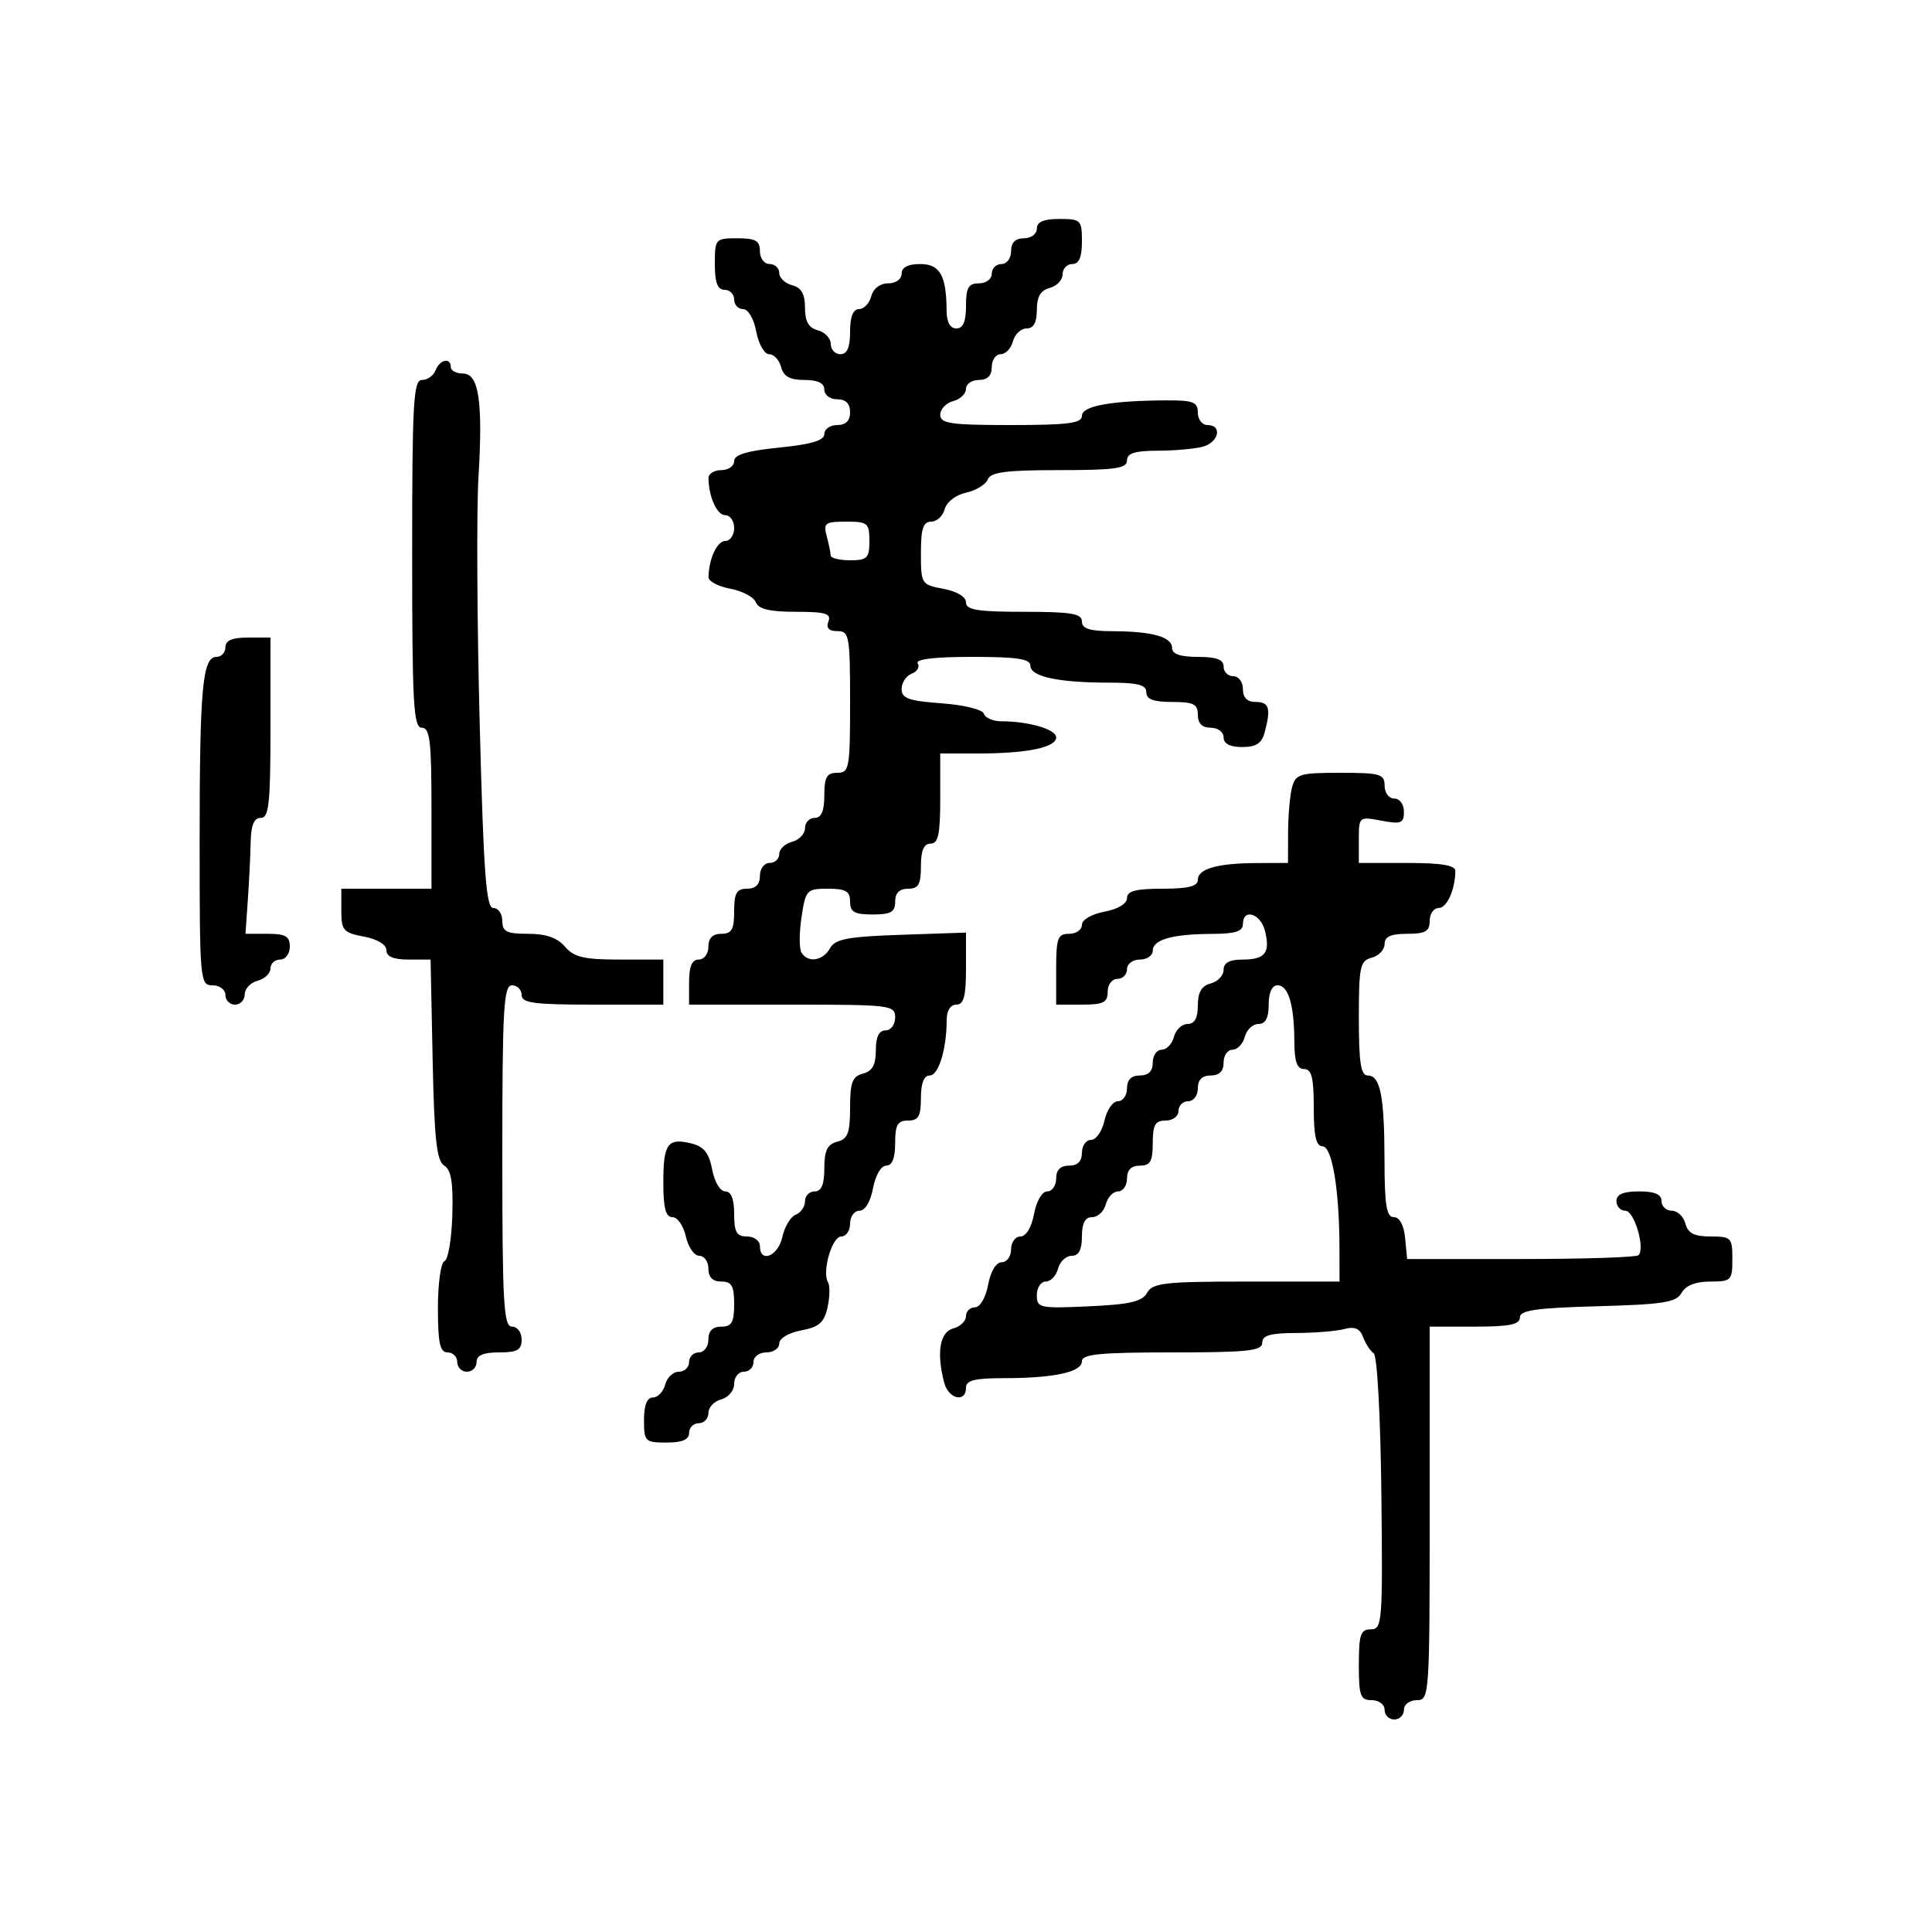 <svg xmlns="http://www.w3.org/2000/svg" width="300" height="300" viewBox="0 0 300 300" version="1.1">
  <defs/>
  <path d="M200.63,122.25 C201.182,120.193 201.824,120 208.117,120 C214.333,120 215,120.194 215,122 C215,123.111 215.667,124 216.5,124 C217.344,124 218,124.894 218,126.045 C218,127.841 217.573,128.011 214.5,127.434 C211.025,126.782 211,126.803 211,130.389 L211,134 L218.5,134 C223.841,134 225.996,134.36 225.986,135.25 C225.955,138.16 224.669,141 223.383,141 C222.623,141 222,141.9 222,143 C222,144.619 221.333,145 218.5,145 C215.964,145 215,145.439 215,146.594 C215,147.47 214.1,148.423 213,148.71 C211.189,149.184 211,150.074 211,158.117 C211,165.013 211.309,167 212.383,167 C214.34,167 214.971,170.209 214.986,180.25 C214.997,187.183 215.298,189 216.437,189 C217.327,189 217.993,190.237 218.187,192.25 L218.5,195.5 L236.169,195.5 C245.886,195.5 254.102,195.234 254.426,194.91 C255.502,193.83 253.772,188 252.375,188 C251.619,188 251,187.325 251,186.5 C251,185.452 252.056,185 254.5,185 C256.944,185 258,185.452 258,186.5 C258,187.325 258.717,188 259.594,188 C260.47,188 261.423,188.9 261.71,190 C262.103,191.503 263.074,192 265.617,192 C268.817,192 269,192.19 269,195.5 C269,198.824 268.826,199 265.55,199 C263.303,199 261.758,199.61 261.122,200.75 C260.292,202.234 258.313,202.551 248.072,202.834 C238.482,203.099 236,203.459 236,204.584 C236,205.671 234.372,206 229,206 L222,206 L222,235 C222,263.333 221.954,264 220,264 C218.889,264 218,264.667 218,265.5 C218,266.325 217.325,267 216.5,267 C215.675,267 215,266.325 215,265.5 C215,264.667 214.111,264 213,264 C211.242,264 211,263.333 211,258.5 C211,253.798 211.271,253 212.866,253 C214.635,253 214.72,251.911 214.497,231.89 C214.364,219.887 213.851,210.504 213.309,210.14 C212.784,209.788 212.044,208.661 211.665,207.637 C211.166,206.288 210.358,205.939 208.738,206.373 C207.507,206.703 204.137,206.979 201.25,206.986 C197.256,206.997 196,207.359 196,208.5 C196,209.762 193.778,210 182,210 C170.788,210 168,210.274 168,211.375 C168,213.06 163.658,214 155.875,214 C151.319,214 150,214.337 150,215.5 C150,217.854 147.301,217.253 146.63,214.75 C145.389,210.117 145.92,206.834 148,206.29 C149.1,206.002 150,205.144 150,204.383 C150,203.623 150.625,203 151.389,203 C152.184,203 153.058,201.505 153.434,199.5 C153.827,197.405 154.675,196 155.545,196 C156.345,196 157,195.1 157,194 C157,192.9 157.655,192 158.455,192 C159.325,192 160.173,190.595 160.566,188.5 C160.942,186.495 161.816,185 162.611,185 C163.375,185 164,184.1 164,183 C164,181.667 164.667,181 166,181 C167.333,181 168,180.333 168,179 C168,177.9 168.639,177 169.421,177 C170.202,177 171.138,175.65 171.5,174 C171.862,172.35 172.798,171 173.579,171 C174.361,171 175,170.1 175,169 C175,167.667 175.667,167 177,167 C178.333,167 179,166.333 179,165 C179,163.9 179.623,163 180.383,163 C181.144,163 182.002,162.1 182.29,161 C182.577,159.9 183.53,159 184.406,159 C185.496,159 186,158.088 186,156.117 C186,154.074 186.583,153.081 188,152.71 C189.1,152.423 190,151.47 190,150.594 C190,149.497 190.917,149 192.941,149 C196.458,149 197.277,147.952 196.422,144.546 C195.74,141.827 193,140.99 193,143.5 C193,144.621 191.799,145.003 188.25,145.014 C182.077,145.031 179,145.897 179,147.617 C179,148.377 178.1,149 177,149 C175.889,149 175,149.667 175,150.5 C175,151.325 174.325,152 173.5,152 C172.667,152 172,152.889 172,154 C172,155.667 171.333,156 168,156 L164,156 L164,150.5 C164,145.667 164.242,145 166,145 C167.1,145 168,144.375 168,143.611 C168,142.816 169.495,141.942 171.5,141.566 C173.595,141.173 175,140.325 175,139.455 C175,138.358 176.354,138 180.5,138 C184.516,138 186,137.627 186,136.617 C186,134.897 189.077,134.031 195.25,134.014 L200,134 L200.014,129.25 C200.021,126.638 200.299,123.487 200.63,122.25 Z M161,35.5 C161,34.452 162.056,34 164.5,34 C167.833,34 168,34.167 168,37.5 C168,39.944 167.548,41 166.5,41 C165.675,41 165,41.717 165,42.594 C165,43.47 164.1,44.423 163,44.71 C161.583,45.081 161,46.074 161,48.117 C161,50.088 160.496,51 159.406,51 C158.53,51 157.577,51.9 157.29,53 C157.002,54.1 156.144,55 155.383,55 C154.623,55 154,55.9 154,57 C154,58.333 153.333,59 152,59 C150.9,59 150,59.623 150,60.383 C150,61.144 149.1,62.002 148,62.29 C146.9,62.577 146,63.53 146,64.406 C146,65.768 147.602,66 157,66 C165.903,66 168,65.726 168,64.561 C168,63.03 172.587,62.202 181.25,62.17 C185.277,62.155 186,62.446 186,64.076 C186,65.134 186.675,66 187.5,66 C189.854,66 189.253,68.699 186.75,69.37 C185.512,69.701 182.363,69.979 179.75,69.986 C176.201,69.997 175,70.379 175,71.5 C175,72.738 173.163,73 164.469,73 C156.229,73 153.817,73.313 153.385,74.439 C153.081,75.23 151.566,76.156 150.018,76.496 C148.407,76.85 146.986,77.945 146.695,79.057 C146.416,80.126 145.47,81 144.594,81 C143.353,81 143,82.082 143,85.889 C143,90.684 143.067,90.79 146.5,91.434 C148.595,91.827 150,92.675 150,93.545 C150,94.71 151.791,95 159,95 C166.333,95 168,95.278 168,96.5 C168,97.621 169.201,98.003 172.75,98.014 C178.923,98.031 182,98.897 182,100.617 C182,101.564 183.261,102 186,102 C188.889,102 190,102.417 190,103.5 C190,104.325 190.675,105 191.5,105 C192.333,105 193,105.889 193,107 C193,108.333 193.667,109 195,109 C197.09,109 197.376,109.993 196.37,113.75 C195.921,115.424 195.028,116 192.883,116 C190.987,116 190,115.487 190,114.5 C190,113.667 189.111,113 188,113 C186.667,113 186,112.333 186,111 C186,109.333 185.333,109 182,109 C179.111,109 178,108.583 178,107.5 C178,106.337 176.681,106 172.125,106 C164.342,106 160,105.06 160,103.375 C160,102.31 157.961,102 150.941,102 C145.114,102 142.104,102.359 142.504,103.007 C142.847,103.561 142.423,104.284 141.563,104.614 C140.704,104.944 140,106.012 140,106.987 C140,108.445 141.1,108.839 146.193,109.208 C149.669,109.459 152.557,110.17 152.776,110.828 C152.991,111.472 154.198,112 155.458,112 C159.743,112 164,113.246 164,114.5 C164,116.068 159.479,117 151.875,117 L146,117 L146,124 C146,129.556 145.69,131 144.5,131 C143.452,131 143,132.056 143,134.5 C143,137.333 142.619,138 141,138 C139.667,138 139,138.667 139,140 C139,141.619 138.333,142 135.5,142 C132.667,142 132,141.619 132,140 C132,138.388 131.333,138 128.561,138 C125.261,138 125.096,138.178 124.458,142.429 C124.093,144.865 124.092,147.34 124.456,147.929 C125.466,149.563 127.785,149.207 128.879,147.25 C129.687,145.804 131.604,145.44 139.928,145.156 L150,144.813 L150,150.406 C150,154.712 149.655,156 148.5,156 C147.588,156 147,156.931 147,158.375 C147,162.88 145.746,167 144.375,167 C143.47,167 143,168.197 143,170.5 C143,173.333 142.619,174 141,174 C139.381,174 139,174.667 139,177.5 C139,179.82 138.532,181 137.611,181 C136.816,181 135.942,182.495 135.566,184.5 C135.173,186.595 134.325,188 133.455,188 C132.655,188 132,188.9 132,190 C132,191.1 131.381,192 130.625,192 C129.184,192 127.595,197.536 128.579,199.127 C128.892,199.634 128.857,201.374 128.502,202.993 C127.981,205.364 127.188,206.062 124.428,206.58 C122.478,206.945 121,207.822 121,208.611 C121,209.375 120.1,210 119,210 C117.889,210 117,210.667 117,211.5 C117,212.325 116.325,213 115.5,213 C114.675,213 114,213.848 114,214.883 C114,215.926 113.107,217 112,217.29 C110.9,217.577 110,218.53 110,219.406 C110,220.283 109.325,221 108.5,221 C107.675,221 107,221.675 107,222.5 C107,223.548 105.944,224 103.5,224 C100.167,224 100,223.833 100,220.5 C100,218.187 100.469,217 101.383,217 C102.144,217 103.002,216.1 103.29,215 C103.577,213.9 104.53,213 105.406,213 C106.283,213 107,212.325 107,211.5 C107,210.675 107.675,210 108.5,210 C109.333,210 110,209.111 110,208 C110,206.667 110.667,206 112,206 C113.619,206 114,205.333 114,202.5 C114,199.667 113.619,199 112,199 C110.667,199 110,198.333 110,197 C110,195.9 109.361,195 108.579,195 C107.798,195 106.862,193.65 106.5,192 C106.138,190.35 105.202,189 104.421,189 C103.367,189 103,187.594 103,183.559 C103,177.562 103.688,176.633 107.428,177.571 C109.308,178.043 110.109,179.067 110.585,181.602 C110.947,183.529 111.824,185 112.611,185 C113.532,185 114,186.18 114,188.5 C114,191.333 114.381,192 116,192 C117.111,192 118,192.667 118,193.5 C118,196.214 120.827,195.064 121.482,192.084 C121.834,190.479 122.77,188.919 123.561,188.615 C124.352,188.311 125,187.374 125,186.531 C125,185.689 125.675,185 126.5,185 C127.555,185 128,183.934 128,181.406 C128,178.654 128.468,177.69 130,177.29 C131.647,176.859 132,175.926 132,172 C132,168.074 132.353,167.141 134,166.71 C135.456,166.329 136,165.346 136,163.094 C136,161.01 136.49,160 137.5,160 C138.333,160 139,159.111 139,158 C139,156.083 138.333,156 123,156 L107,156 L107,152.5 C107,150.056 107.452,149 108.5,149 C109.333,149 110,148.111 110,147 C110,145.667 110.667,145 112,145 C113.619,145 114,144.333 114,141.5 C114,138.667 114.381,138 116,138 C117.333,138 118,137.333 118,136 C118,134.889 118.667,134 119.5,134 C120.325,134 121,133.377 121,132.617 C121,131.856 121.9,130.998 123,130.71 C124.1,130.423 125,129.47 125,128.594 C125,127.717 125.675,127 126.5,127 C127.548,127 128,125.944 128,123.5 C128,120.667 128.381,120 130,120 C131.879,120 132,119.333 132,109 C132,98.725 131.87,98 130.031,98 C128.692,98 128.247,97.52 128.638,96.5 C129.108,95.276 128.177,95 123.576,95 C119.532,95 117.777,94.583 117.372,93.527 C117.061,92.717 115.275,91.767 113.403,91.416 C111.532,91.065 110.006,90.265 110.014,89.639 C110.047,86.827 111.352,84 112.617,84 C113.377,84 114,83.1 114,82 C114,80.9 113.377,80 112.617,80 C111.331,80 110.045,77.16 110.014,74.25 C110.006,73.563 110.9,73 112,73 C113.1,73 114,72.371 114,71.601 C114,70.604 116.005,70.002 121,69.5 C125.995,68.998 128,68.396 128,67.399 C128,66.629 128.9,66 130,66 C131.333,66 132,65.333 132,64 C132,62.667 131.333,62 130,62 C128.889,62 128,61.333 128,60.5 C128,59.49 126.99,59 124.906,59 C122.654,59 121.671,58.456 121.29,57 C121.002,55.9 120.165,55 119.429,55 C118.691,55 117.796,53.429 117.434,51.5 C117.058,49.495 116.184,48 115.389,48 C114.625,48 114,47.325 114,46.5 C114,45.675 113.325,45 112.5,45 C111.417,45 111,43.889 111,41 C111,37.095 111.083,37 114.5,37 C117.333,37 118,37.381 118,39 C118,40.111 118.667,41 119.5,41 C120.325,41 121,41.623 121,42.383 C121,43.144 121.9,44.002 123,44.29 C124.435,44.665 125,45.654 125,47.79 C125,49.926 125.565,50.914 127,51.29 C128.1,51.577 129,52.53 129,53.406 C129,54.283 129.675,55 130.5,55 C131.548,55 132,53.944 132,51.5 C132,49.187 132.469,48 133.383,48 C134.144,48 135.002,47.1 135.29,46 C135.603,44.803 136.654,44 137.906,44 C139.101,44 140,43.356 140,42.5 C140,41.513 140.987,41 142.883,41 C145.956,41 146.959,42.772 146.986,48.25 C146.995,50.022 147.534,51 148.5,51 C149.548,51 150,49.944 150,47.5 C150,44.667 150.381,44 152,44 C153.111,44 154,43.333 154,42.5 C154,41.675 154.675,41 155.5,41 C156.333,41 157,40.111 157,39 C157,37.667 157.667,37 159,37 C160.111,37 161,36.333 161,35.5 Z M67.638,57.5 C68.284,55.819 70,55.455 70,57 C70,57.55 70.841,58 71.869,58 C74.363,58 75.003,62.264 74.294,74.172 C73.988,79.302 74.074,96.438 74.484,112.25 C75.092,135.728 75.482,141 76.614,141 C77.376,141 78,141.9 78,143 C78,144.667 78.667,145 82.01,145 C84.782,145 86.548,145.617 87.732,147 C89.132,148.635 90.682,149 96.222,149 L103,149 L103,156 L92,156 C82.889,156 81,155.742 81,154.5 C81,153.675 80.325,153 79.5,153 C78.204,153 78,156.611 78,179.5 C78,202.389 78.204,206 79.5,206 C80.333,206 81,206.889 81,208 C81,209.619 80.333,210 77.5,210 C75.056,210 74,210.452 74,211.5 C74,212.325 73.325,213 72.5,213 C71.675,213 71,212.325 71,211.5 C71,210.675 70.325,210 69.5,210 C68.311,210 68,208.565 68,203.083 C68,199.279 68.458,196.014 69.018,195.827 C69.578,195.641 70.126,192.428 70.237,188.689 C70.387,183.621 70.064,181.658 68.969,180.983 C67.803,180.263 67.434,176.876 67.18,164.538 L66.859,149 L63.43,149 C61.095,149 60,148.535 60,147.545 C60,146.675 58.595,145.827 56.5,145.434 C53.318,144.837 53,144.47 53,141.389 L53,138 L67,138 L67,125.5 C67,115.056 66.753,113 65.5,113 C64.204,113 64,109.333 64,86 C64,62.421 64.194,59 65.531,59 C66.374,59 67.322,58.325 67.638,57.5 Z M197,156 C197,158.078 196.51,159 195.406,159 C194.53,159 193.577,159.9 193.29,161 C193.002,162.1 192.144,163 191.383,163 C190.623,163 190,163.9 190,165 C190,166.333 189.333,167 188,167 C186.667,167 186,167.667 186,169 C186,170.111 185.333,171 184.5,171 C183.675,171 183,171.675 183,172.5 C183,173.333 182.111,174 181,174 C179.381,174 179,174.667 179,177.5 C179,180.333 178.619,181 177,181 C175.667,181 175,181.667 175,183 C175,184.1 174.377,185 173.617,185 C172.856,185 171.998,185.9 171.71,187 C171.423,188.1 170.47,189 169.594,189 C168.49,189 168,189.922 168,192 C168,194.078 167.51,195 166.406,195 C165.53,195 164.577,195.9 164.29,197 C164.002,198.1 163.144,199 162.383,199 C161.623,199 161,199.948 161,201.106 C161,203.104 161.415,203.193 169.076,202.845 C175.457,202.555 177.357,202.113 178.126,200.739 C178.981,199.212 180.862,199 193.55,199 L208,199 L207.991,193.75 C207.976,184.745 206.85,178 205.361,178 C204.364,178 204,176.394 204,172 C204,167.333 203.667,166 202.5,166 C201.404,166 200.996,164.855 200.986,161.75 C200.968,156.053 200.06,153 198.383,153 C197.513,153 197,154.112 197,156 Z M35,100.5 C35,99.452 36.056,99 38.5,99 L42,99 L42,113 C42,124.778 41.762,127 40.5,127 C39.447,127 38.977,128.117 38.924,130.75 C38.882,132.813 38.684,136.863 38.483,139.75 L38.117,145 L41.559,145 C44.333,145 45,145.387 45,147 C45,148.111 44.333,149 43.5,149 C42.675,149 42,149.623 42,150.383 C42,151.144 41.1,152.002 40,152.29 C38.9,152.577 38,153.53 38,154.406 C38,155.283 37.325,156 36.5,156 C35.675,156 35,155.325 35,154.5 C35,153.667 34.111,153 33,153 C31.06,153 31,152.333 31,130.625 C31,106.789 31.439,102 33.625,102 C34.381,102 35,101.325 35,100.5 Z M128.37,83.25 C128.701,84.487 128.979,85.838 128.986,86.25 C128.994,86.662 130.35,87 132,87 C134.667,87 135,86.667 135,84 C135,81.22 134.735,81 131.383,81 C128.121,81 127.826,81.22 128.37,83.25 Z"/>
</svg>

